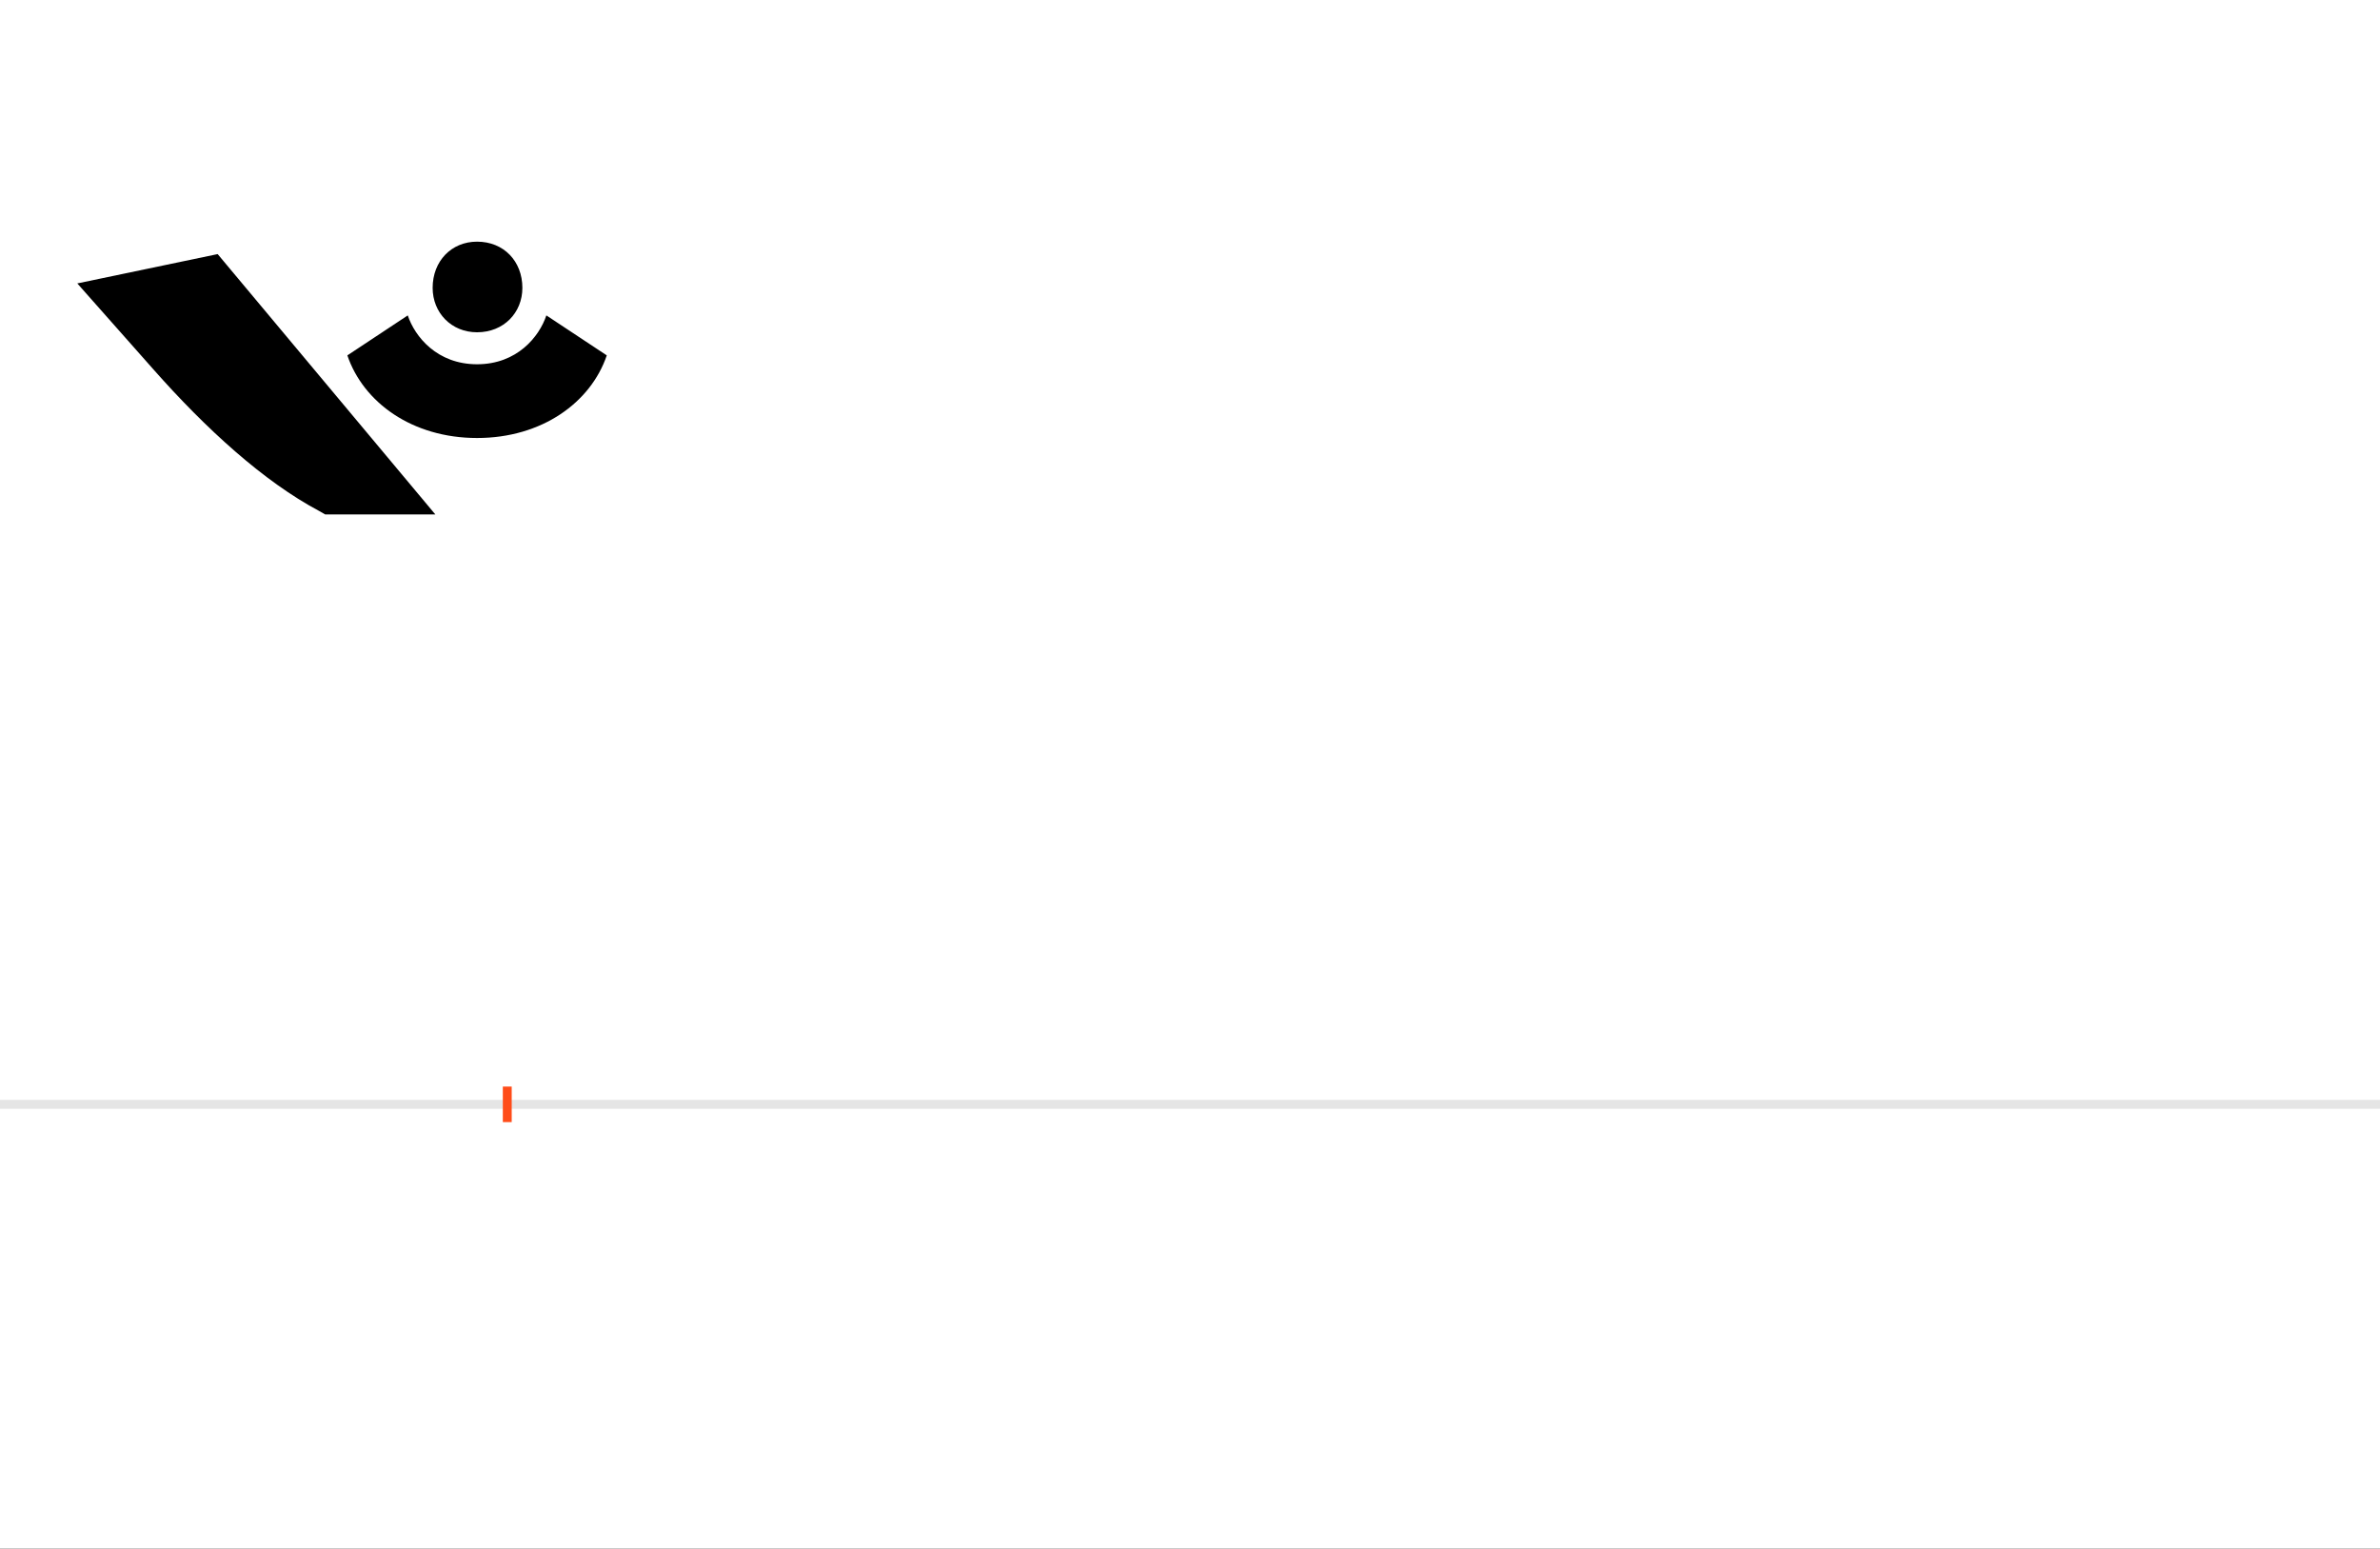 <?xml version="1.0" encoding="UTF-8"?>
<svg height="1743" version="1.1" width="2679" xmlns="http://www.w3.org/2000/svg" xmlns:xlink="http://www.w3.org/1999/xlink">
 <rect width="100%" height="100%" fill="#333333" stroke="none"/>
 <path d="M0,0 l2679,0 l0,1743 l-2679,0 Z M0,0" fill="rgb(255,255,255)" transform="matrix(1,0,0,-1,0,1743)"/>
 <path d="M0,0 l2679,0" fill="none" stroke="rgb(229,229,229)" stroke-width="10" transform="matrix(1,0,0,-1,0,1243)"/>
 <path d="M0,-20 l0,40" fill="none" stroke="rgb(255,76,25)" stroke-width="10" transform="matrix(1,0,0,-1,571,1243)"/>
 <path d="M-81,664 l-245,293 l-158,-33 l85,-96 c60,-68,125,-127,187,-160 l7,-4 Z M-84,919 c0,-28,21,-50,50,-50 c30,0,51,22,51,50 c0,30,-21,52,-51,52 c-29,0,-50,-22,-50,-52 Z M-34,750 c73,0,128,40,146,93 l-68,45 c-8,-24,-33,-55,-78,-55 c-45,0,-70,31,-78,55 l-68,-45 c18,-53,73,-93,146,-93 Z M-34,750" fill="rgb(0,0,0)" transform="matrix(1,0,0,-1,571,1243)"/>
</svg>